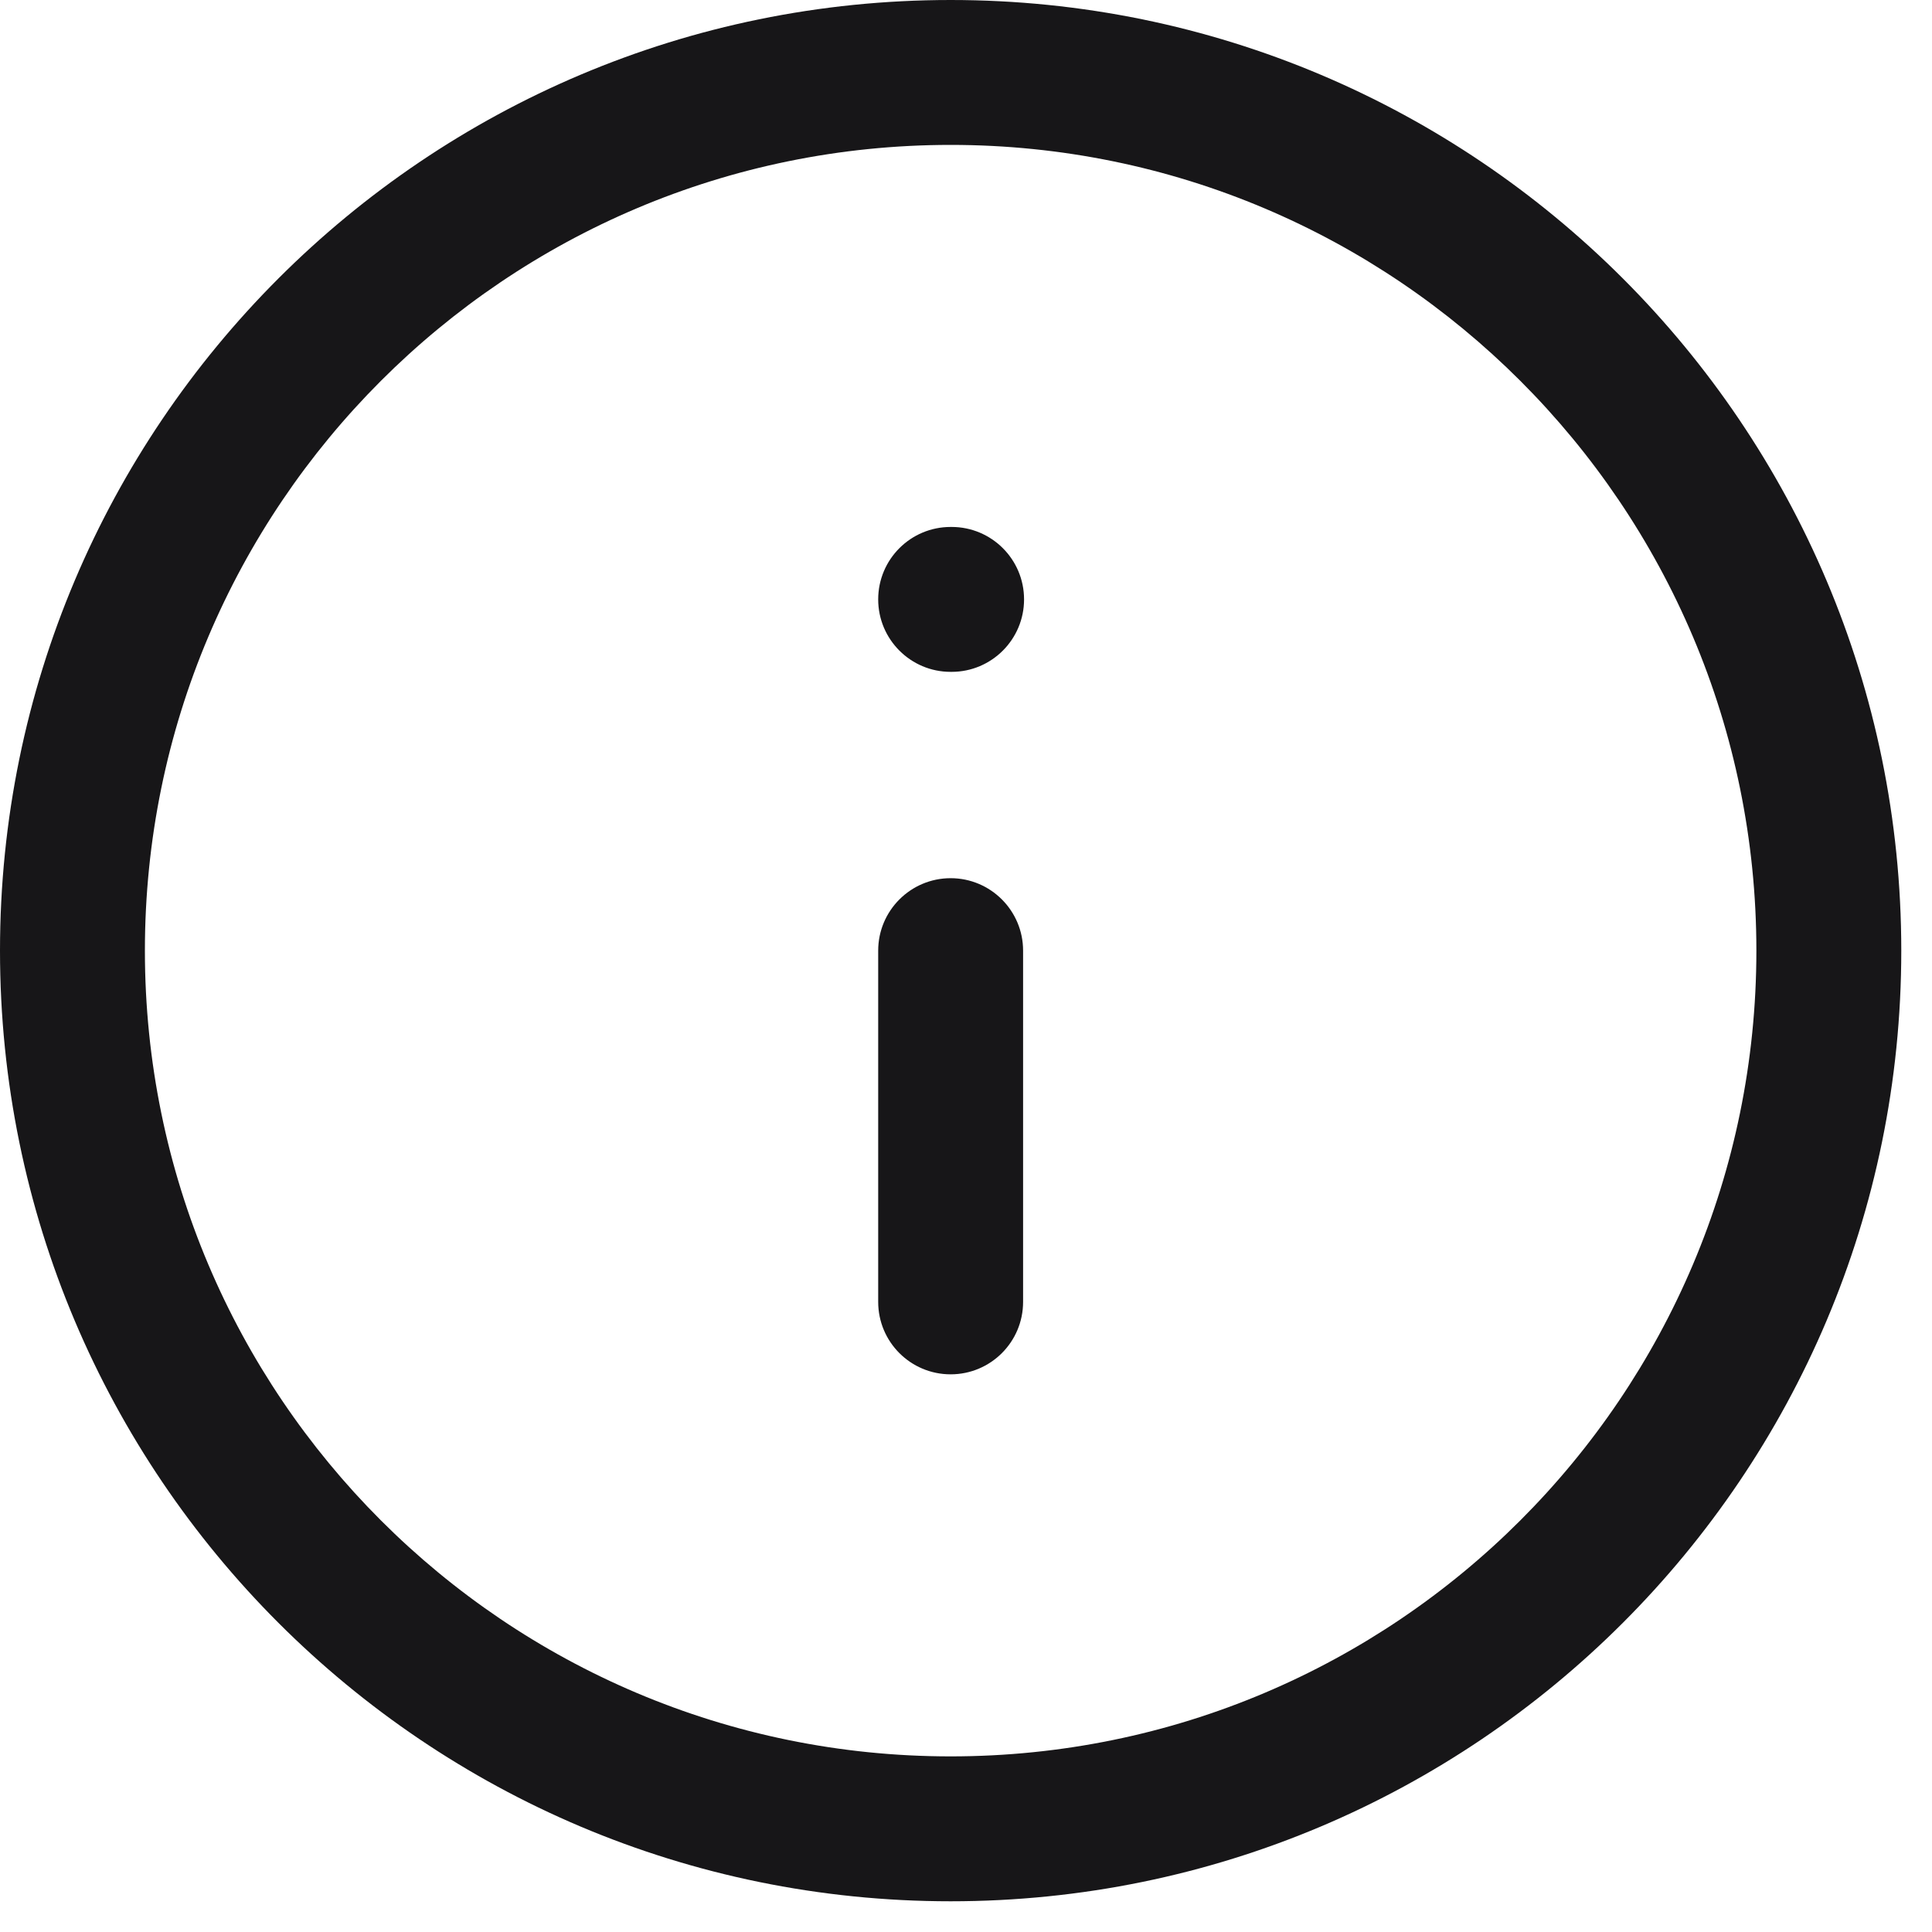 <svg width="20" height="20" viewBox="0 0 20 20" fill="none" xmlns="http://www.w3.org/2000/svg">
<path fill-rule="evenodd" clip-rule="evenodd" d="M9.841 1.5C5.234 1.5 1.5 5.234 1.5 9.841C1.5 14.447 5.234 18.182 9.841 18.182C14.447 18.182 18.182 14.447 18.182 9.841C18.182 5.234 14.447 1.5 9.841 1.5ZM0 9.841C0 4.406 4.406 0 9.841 0C15.276 0 19.682 4.406 19.682 9.841C19.682 15.276 15.276 19.682 9.841 19.682C4.406 19.682 0 15.276 0 9.841ZM9.841 9.091C10.255 9.091 10.591 9.427 10.591 9.841V13.477C10.591 13.892 10.255 14.227 9.841 14.227C9.427 14.227 9.091 13.892 9.091 13.477V9.841C9.091 9.427 9.427 9.091 9.841 9.091ZM9.841 5.455C9.427 5.455 9.091 5.79 9.091 6.205C9.091 6.619 9.427 6.955 9.841 6.955H9.851C10.265 6.955 10.601 6.619 10.601 6.205C10.601 5.79 10.265 5.455 9.851 5.455H9.841Z" fill="#171618"/>
</svg>
